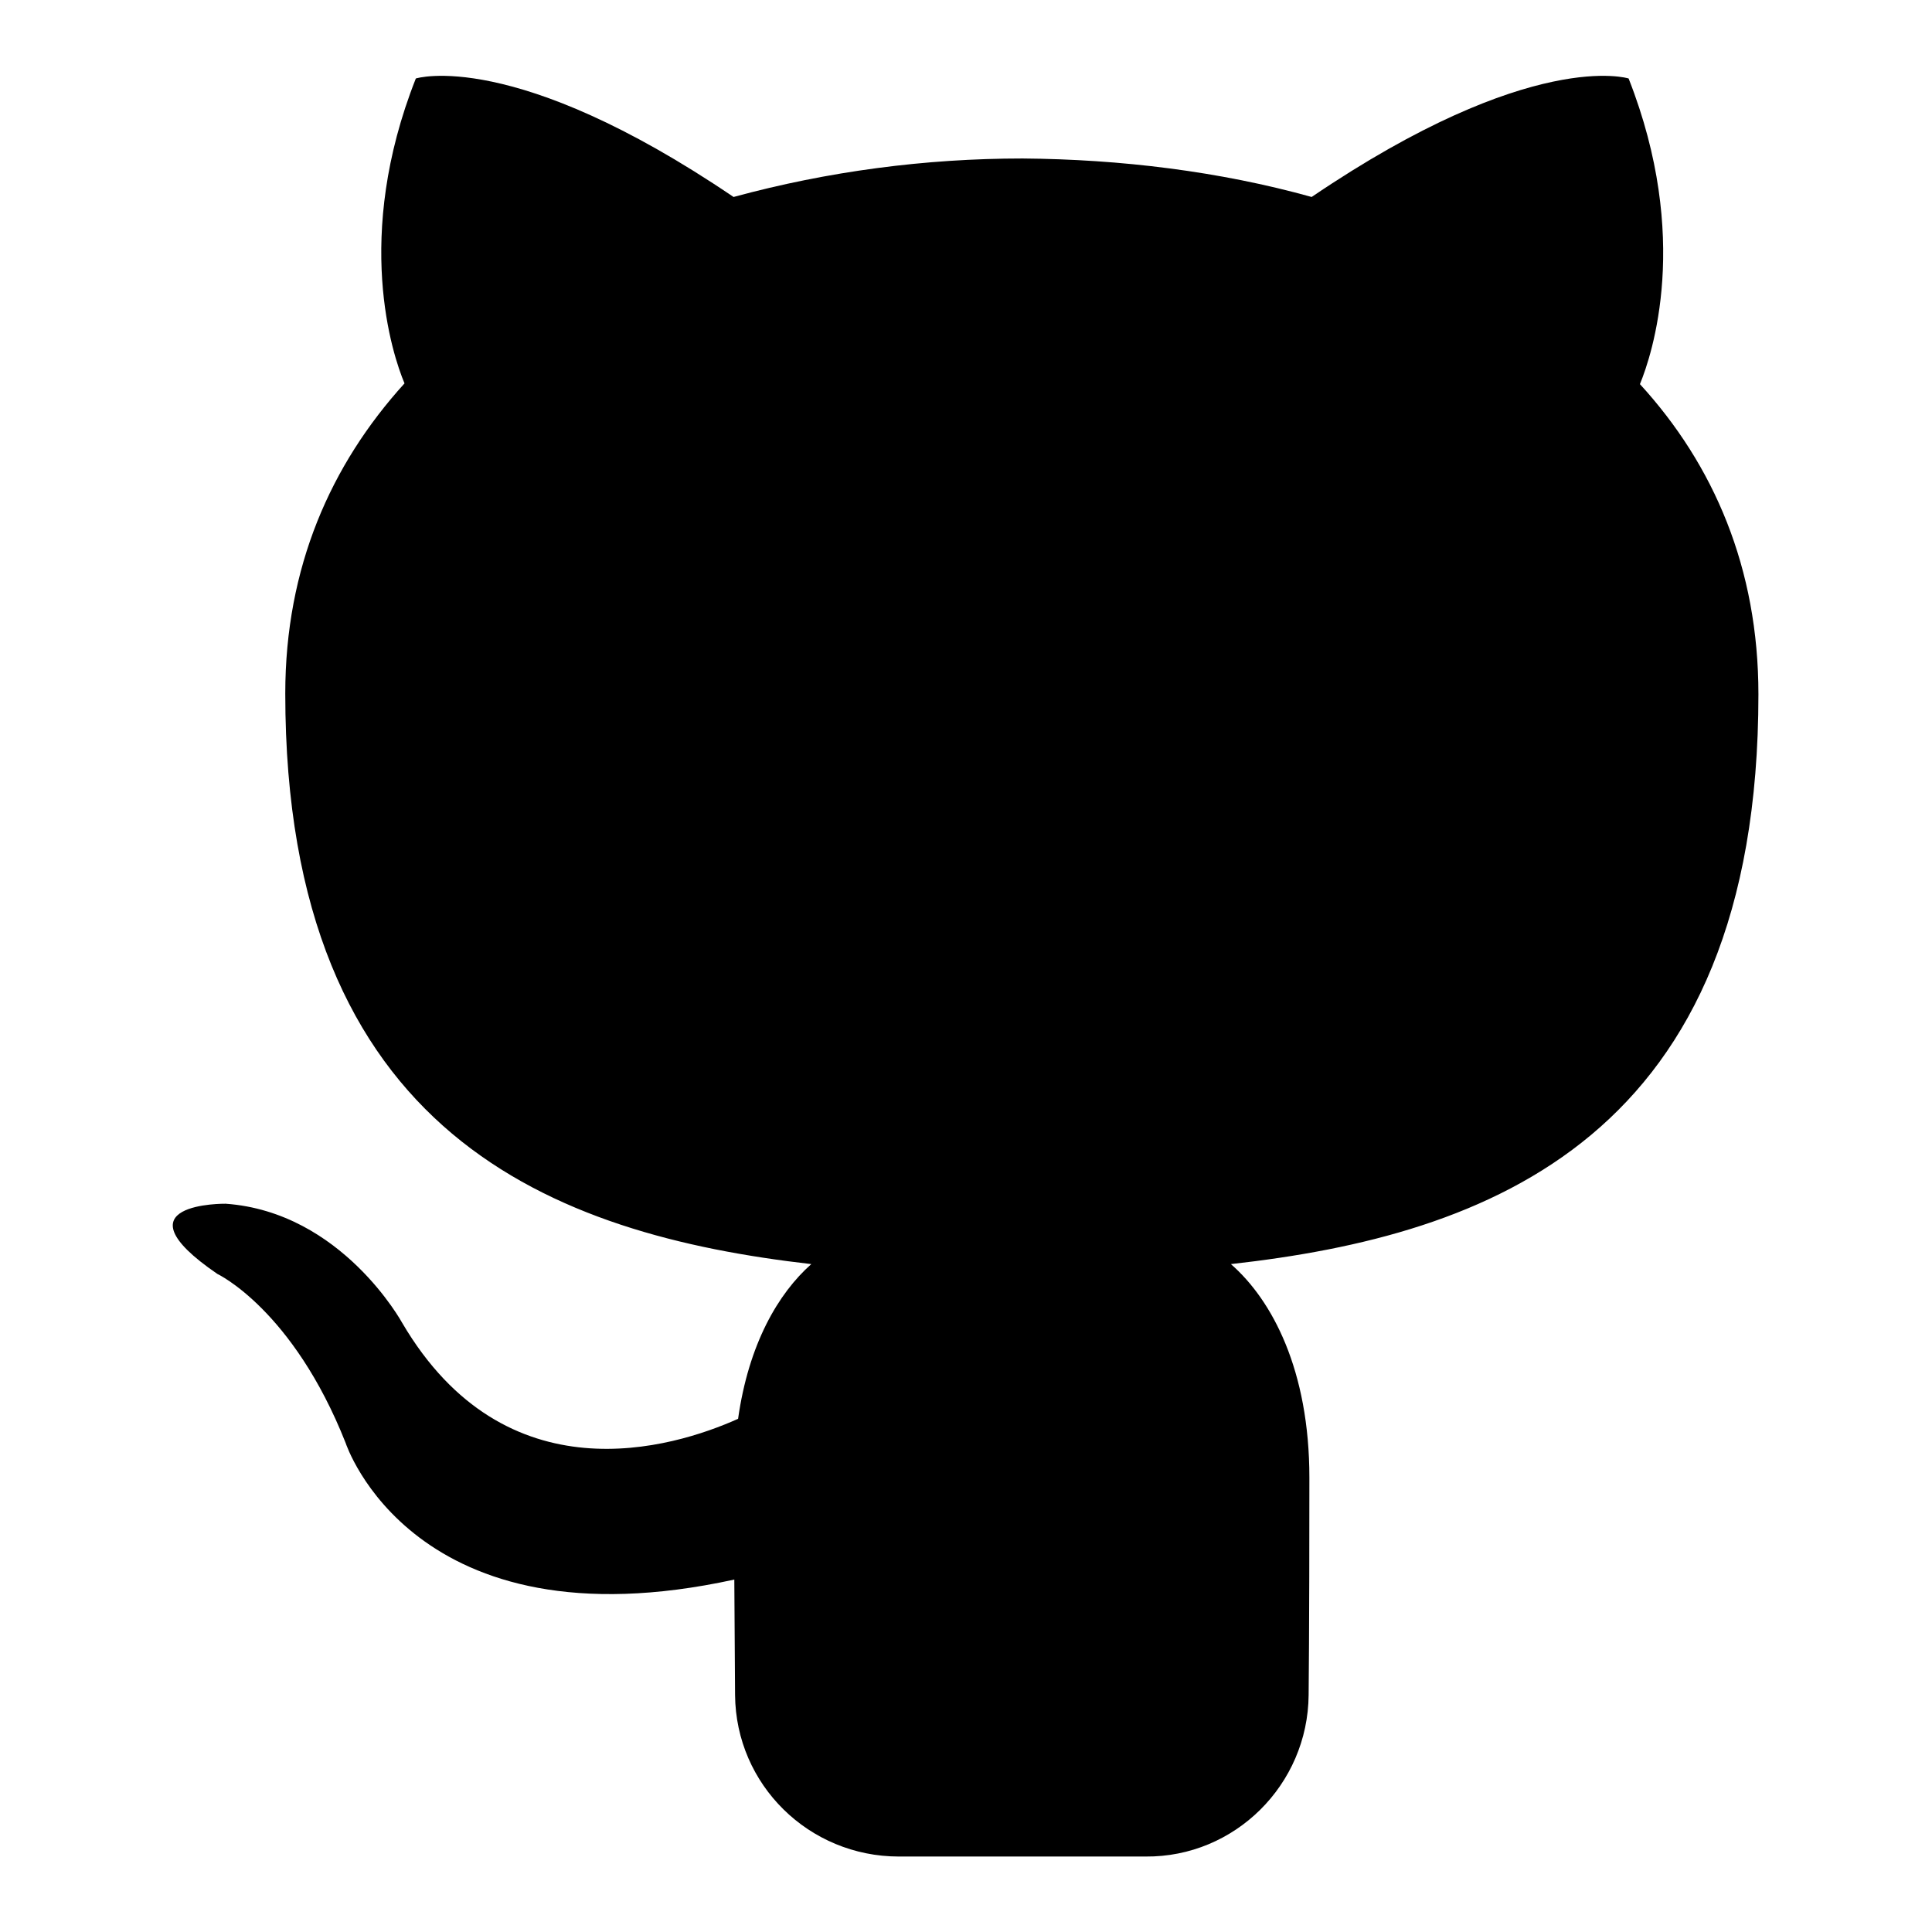 <!--?xml version="1.0" encoding="utf-8"?-->
<!-- Svg Vector Icons : http://www.onlinewebfonts.com/icon -->

<svg version="1.1" xmlns="http://www.w3.org/2000/svg" xmlns:xlink="http://www.w3.org/1999/xlink" x="0px" y="0px" viewBox="0 0 256 256" enable-background="new 0 0 256 256" xml:space="preserve">
<g> <path fill="#000000" data-title="Layer 0" xs="0" d="M119.1,246c-11.9,0-21.6-9.5-21.7-21.4l-0.1-15.3c-42.6,9.3-51.5-18.1-51.5-18.1c-7-17.7-17-22.4-17-22.4 c-13.9-9.5,1.1-9.3,1.1-9.3c15.4,1.1,23.4,15.8,23.4,15.8C67,198.6,89.1,191.9,97.8,188c1.4-9.9,5.3-16.6,9.7-20.5 c-34-3.9-69.7-17-69.7-75.6c0-16.7,6-30.3,15.8-41.1C52,47,46.8,31.4,55.1,10.4c0,0,12.9-4.1,42.1,15.7c12.5-3.4,25.4-5.1,38.3-5.1 c13,0.1,26.1,1.7,38.3,5.1c29.2-19.8,42-15.7,42-15.7c8.3,21.1,3.1,36.6,1.5,40.5c9.8,10.7,15.7,24.4,15.7,41.1 c0,58.8-35.8,71.7-69.9,75.5c5.5,4.8,10.4,14.1,10.4,28.3c0,20.5-0.1,28.8-0.1,28.8c-0.1,11.9-9.8,21.5-21.6,21.4H119.1L119.1,246z "/></g>
</svg>
